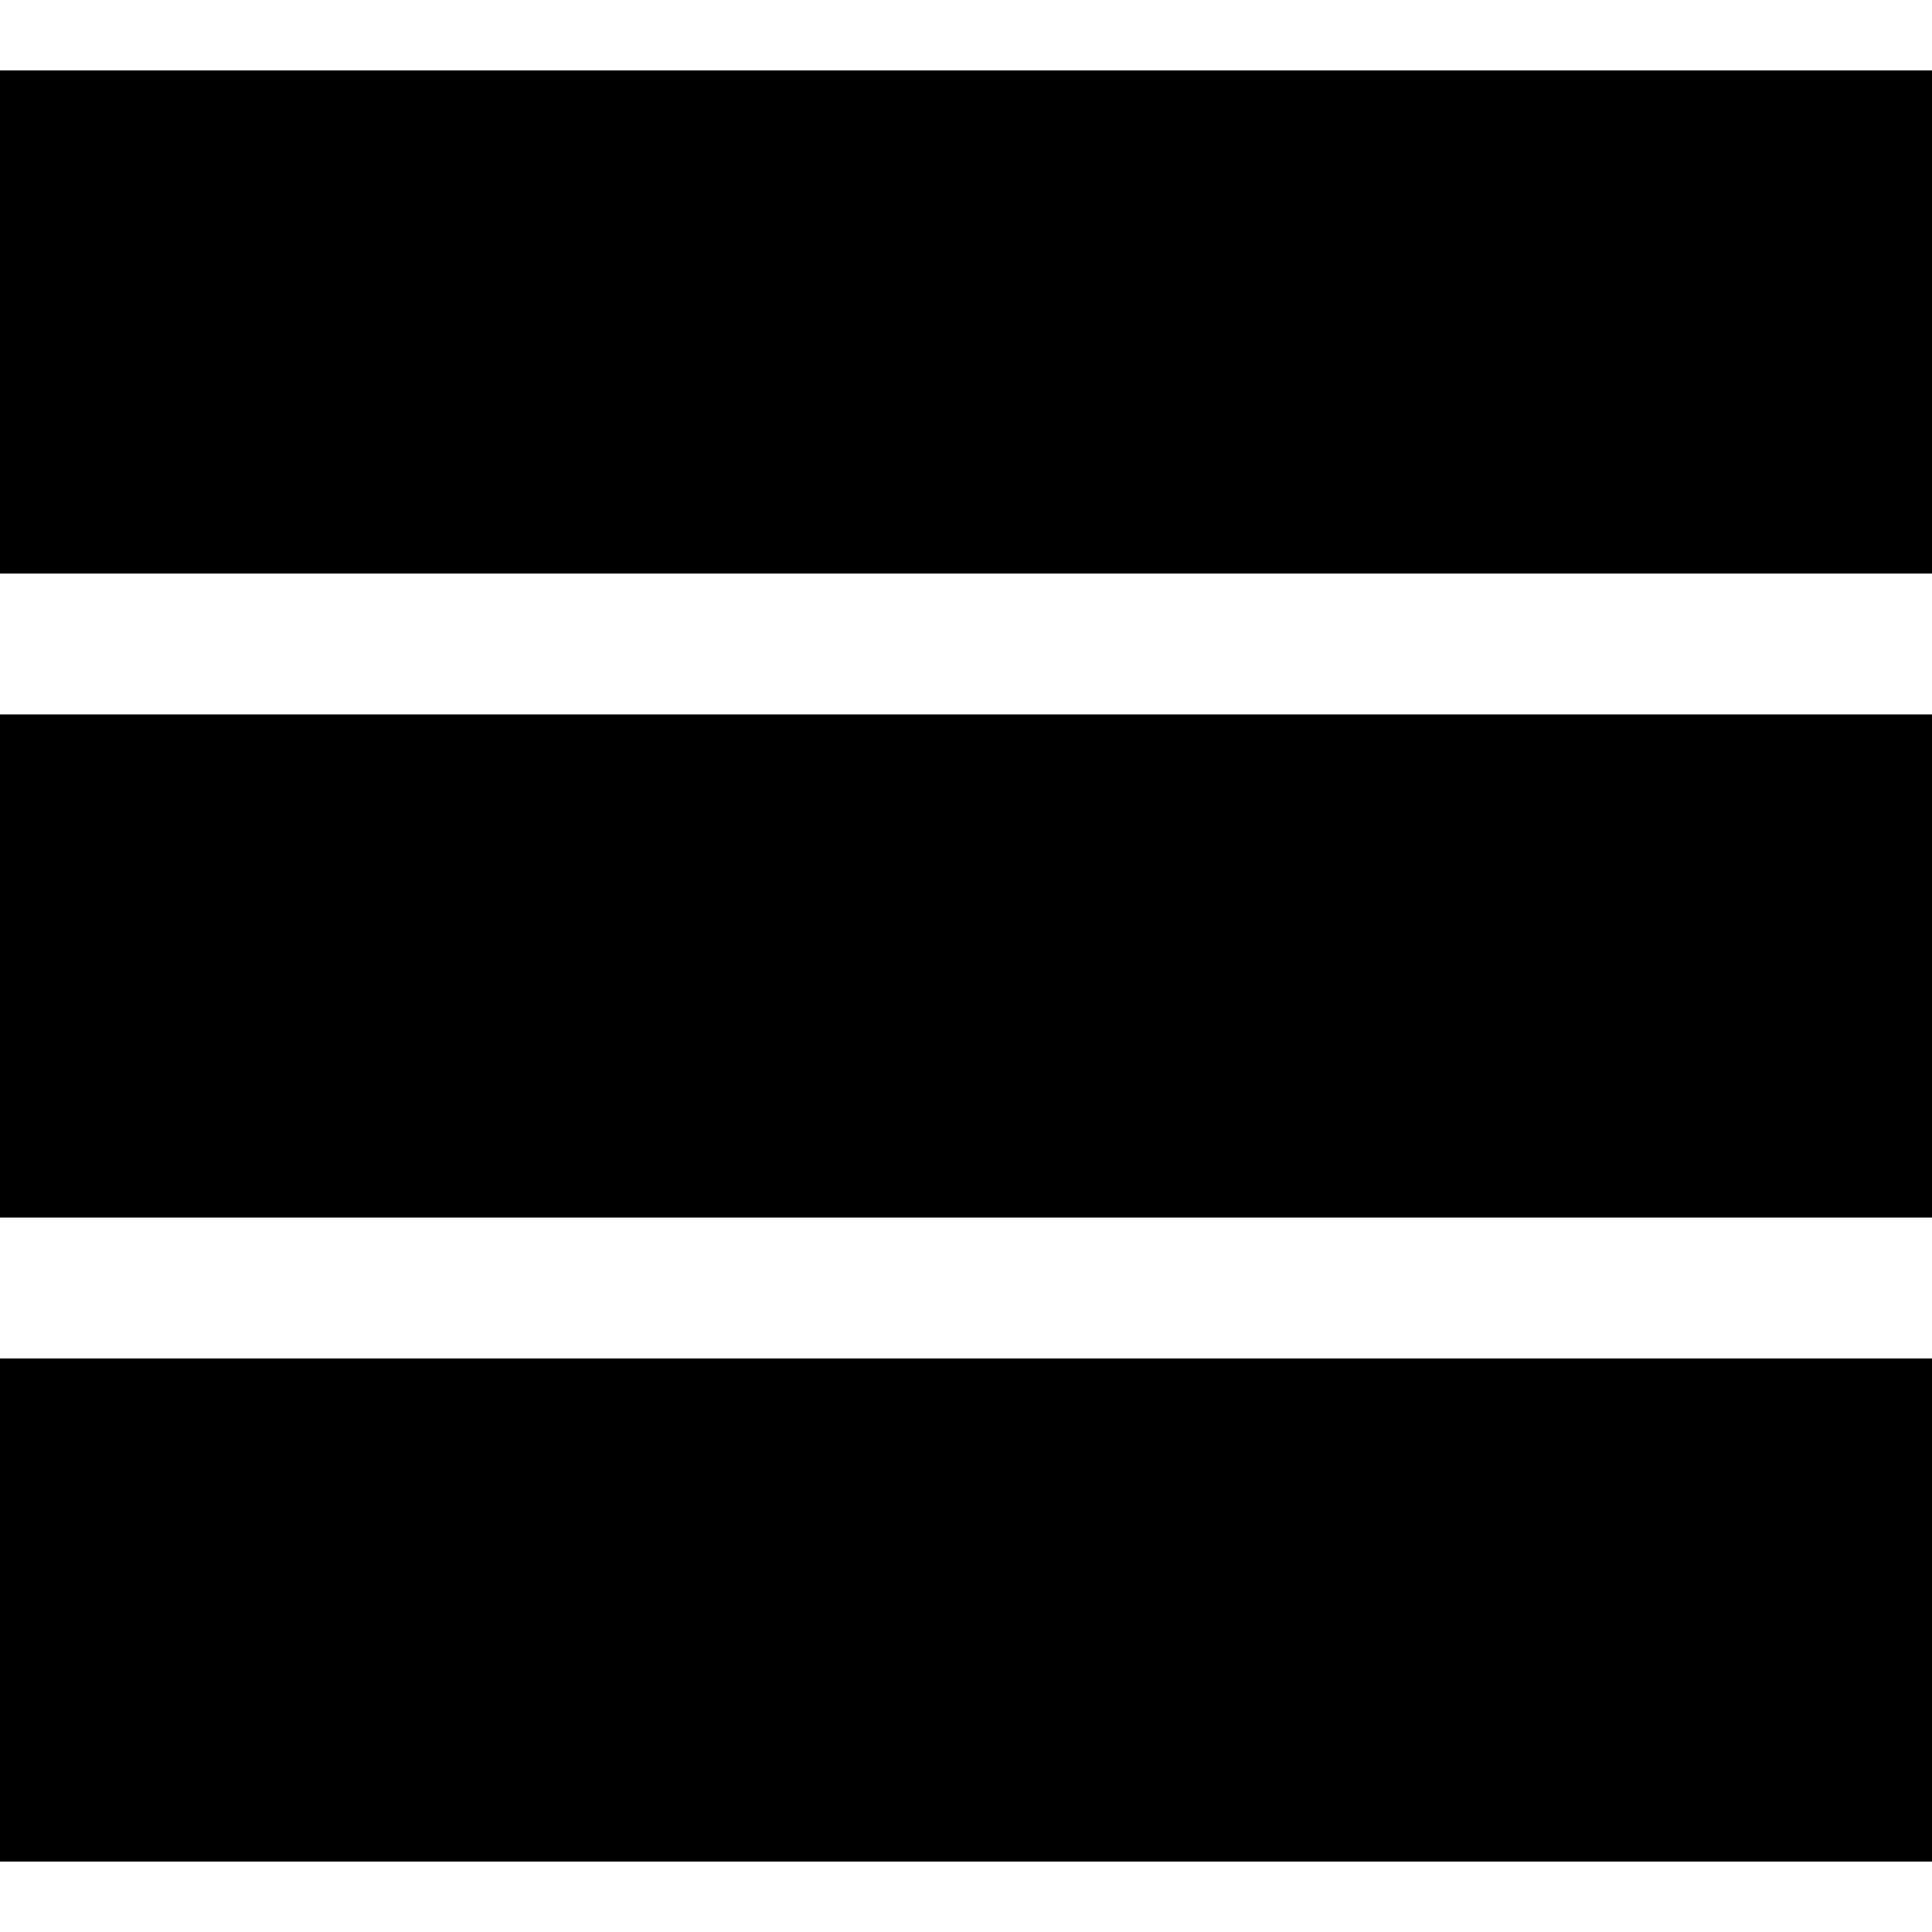 <svg viewBox="0 0 24 24" version="1.1" xmlns="http://www.w3.org/2000/svg" xmlns:xlink="http://www.w3.org/1999/xlink">
    <g id="Page-1" stroke="none" stroke-width="1" fill="none" fill-rule="evenodd">
        <g id="menu" transform="translate(0, 4)" stroke="currentColor" stroke-width="6.25" fill="currentColor">
            <path d="M0,0 L24,0 M0,8 L24,8 M0,16 L24,16" id="Shape"></path>
        </g>
    </g>
</svg>
